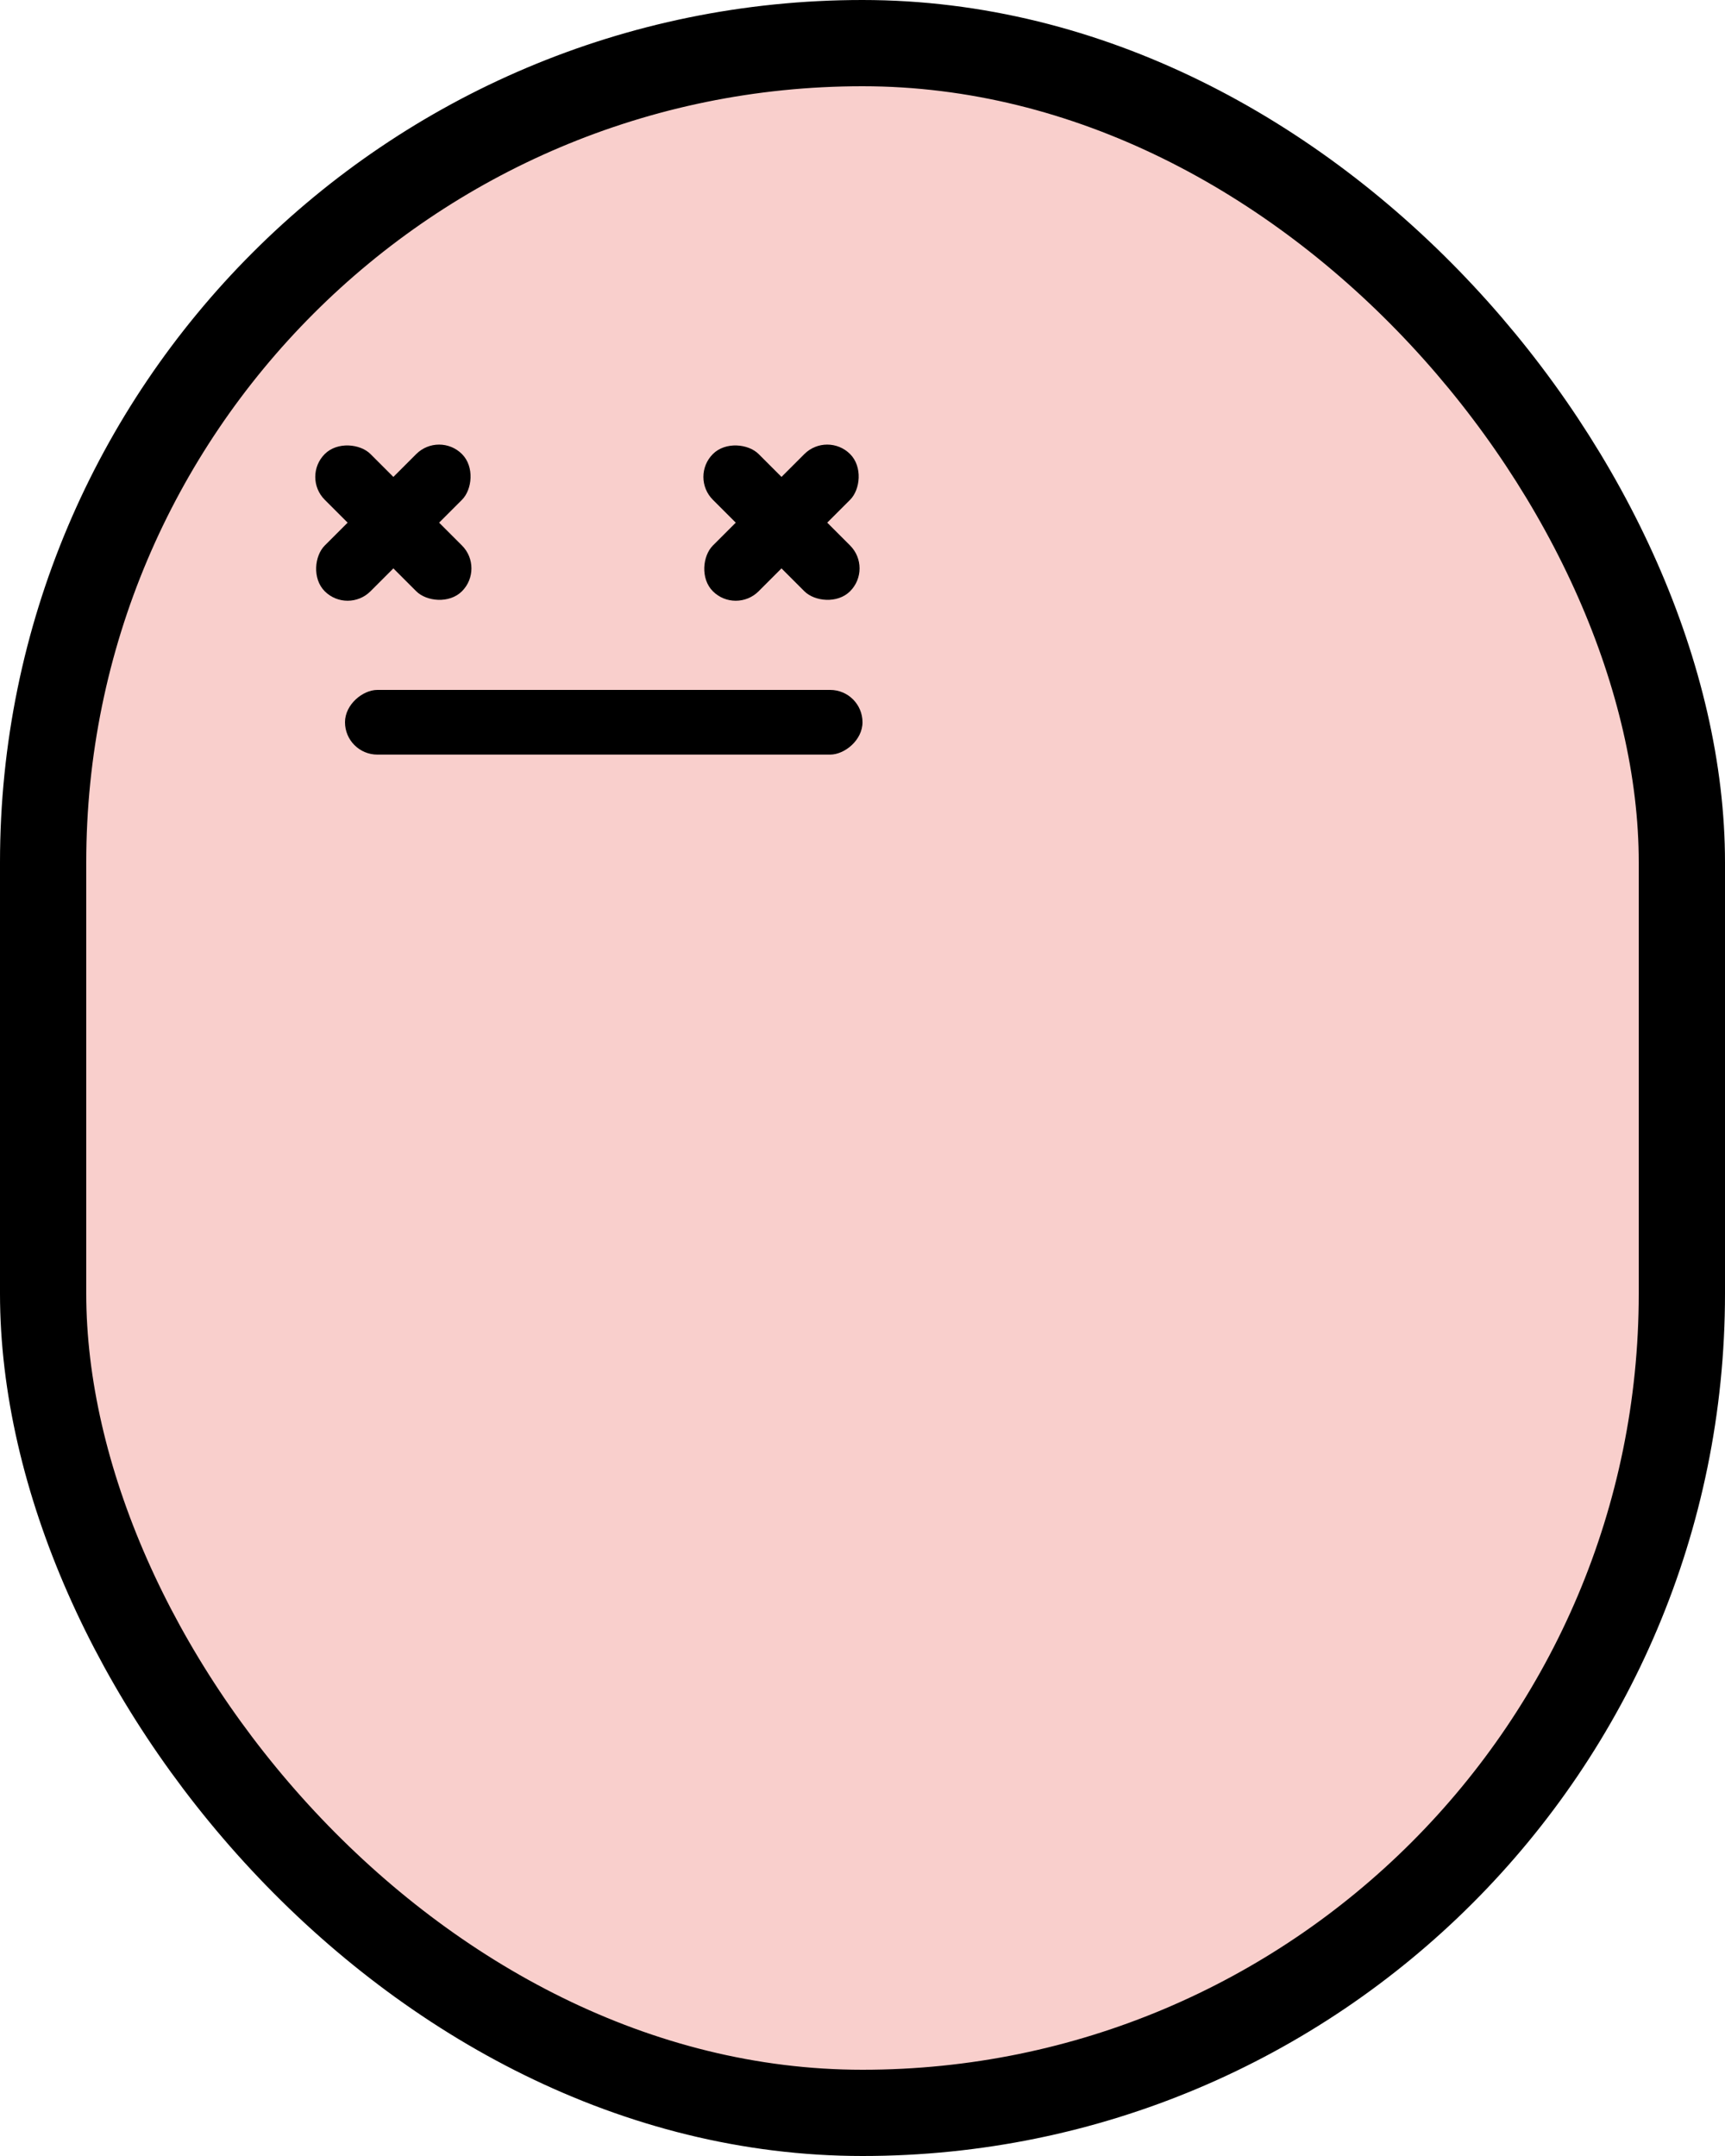 <svg width="40" height="50" viewBox="0 0 40 50" fill="none" xmlns="http://www.w3.org/2000/svg">
<rect x="1" y="1" width="38" height="48" rx="19" fill="#F9CFCC" stroke="black" stroke-width="2"/>
<rect x="20" y="16" width="1.5" height="12" rx="0.75" transform="rotate(90 20 16)" fill="black"/>
<rect x="7" y="11.06" width="1.5" height="4.5" rx="0.75" transform="rotate(-45 7 11.06)" fill="black"/>
<rect x="10.182" y="10" width="1.5" height="4.5" rx="0.75" transform="rotate(45 10.182 10)" fill="black"/>
<rect x="16" y="11.06" width="1.5" height="4.5" rx="0.75" transform="rotate(-45 16 11.06)" fill="black"/>
<rect x="19.182" y="10" width="1.5" height="4.5" rx="0.75" transform="rotate(45 19.182 10)" fill="black"/>
</svg>
